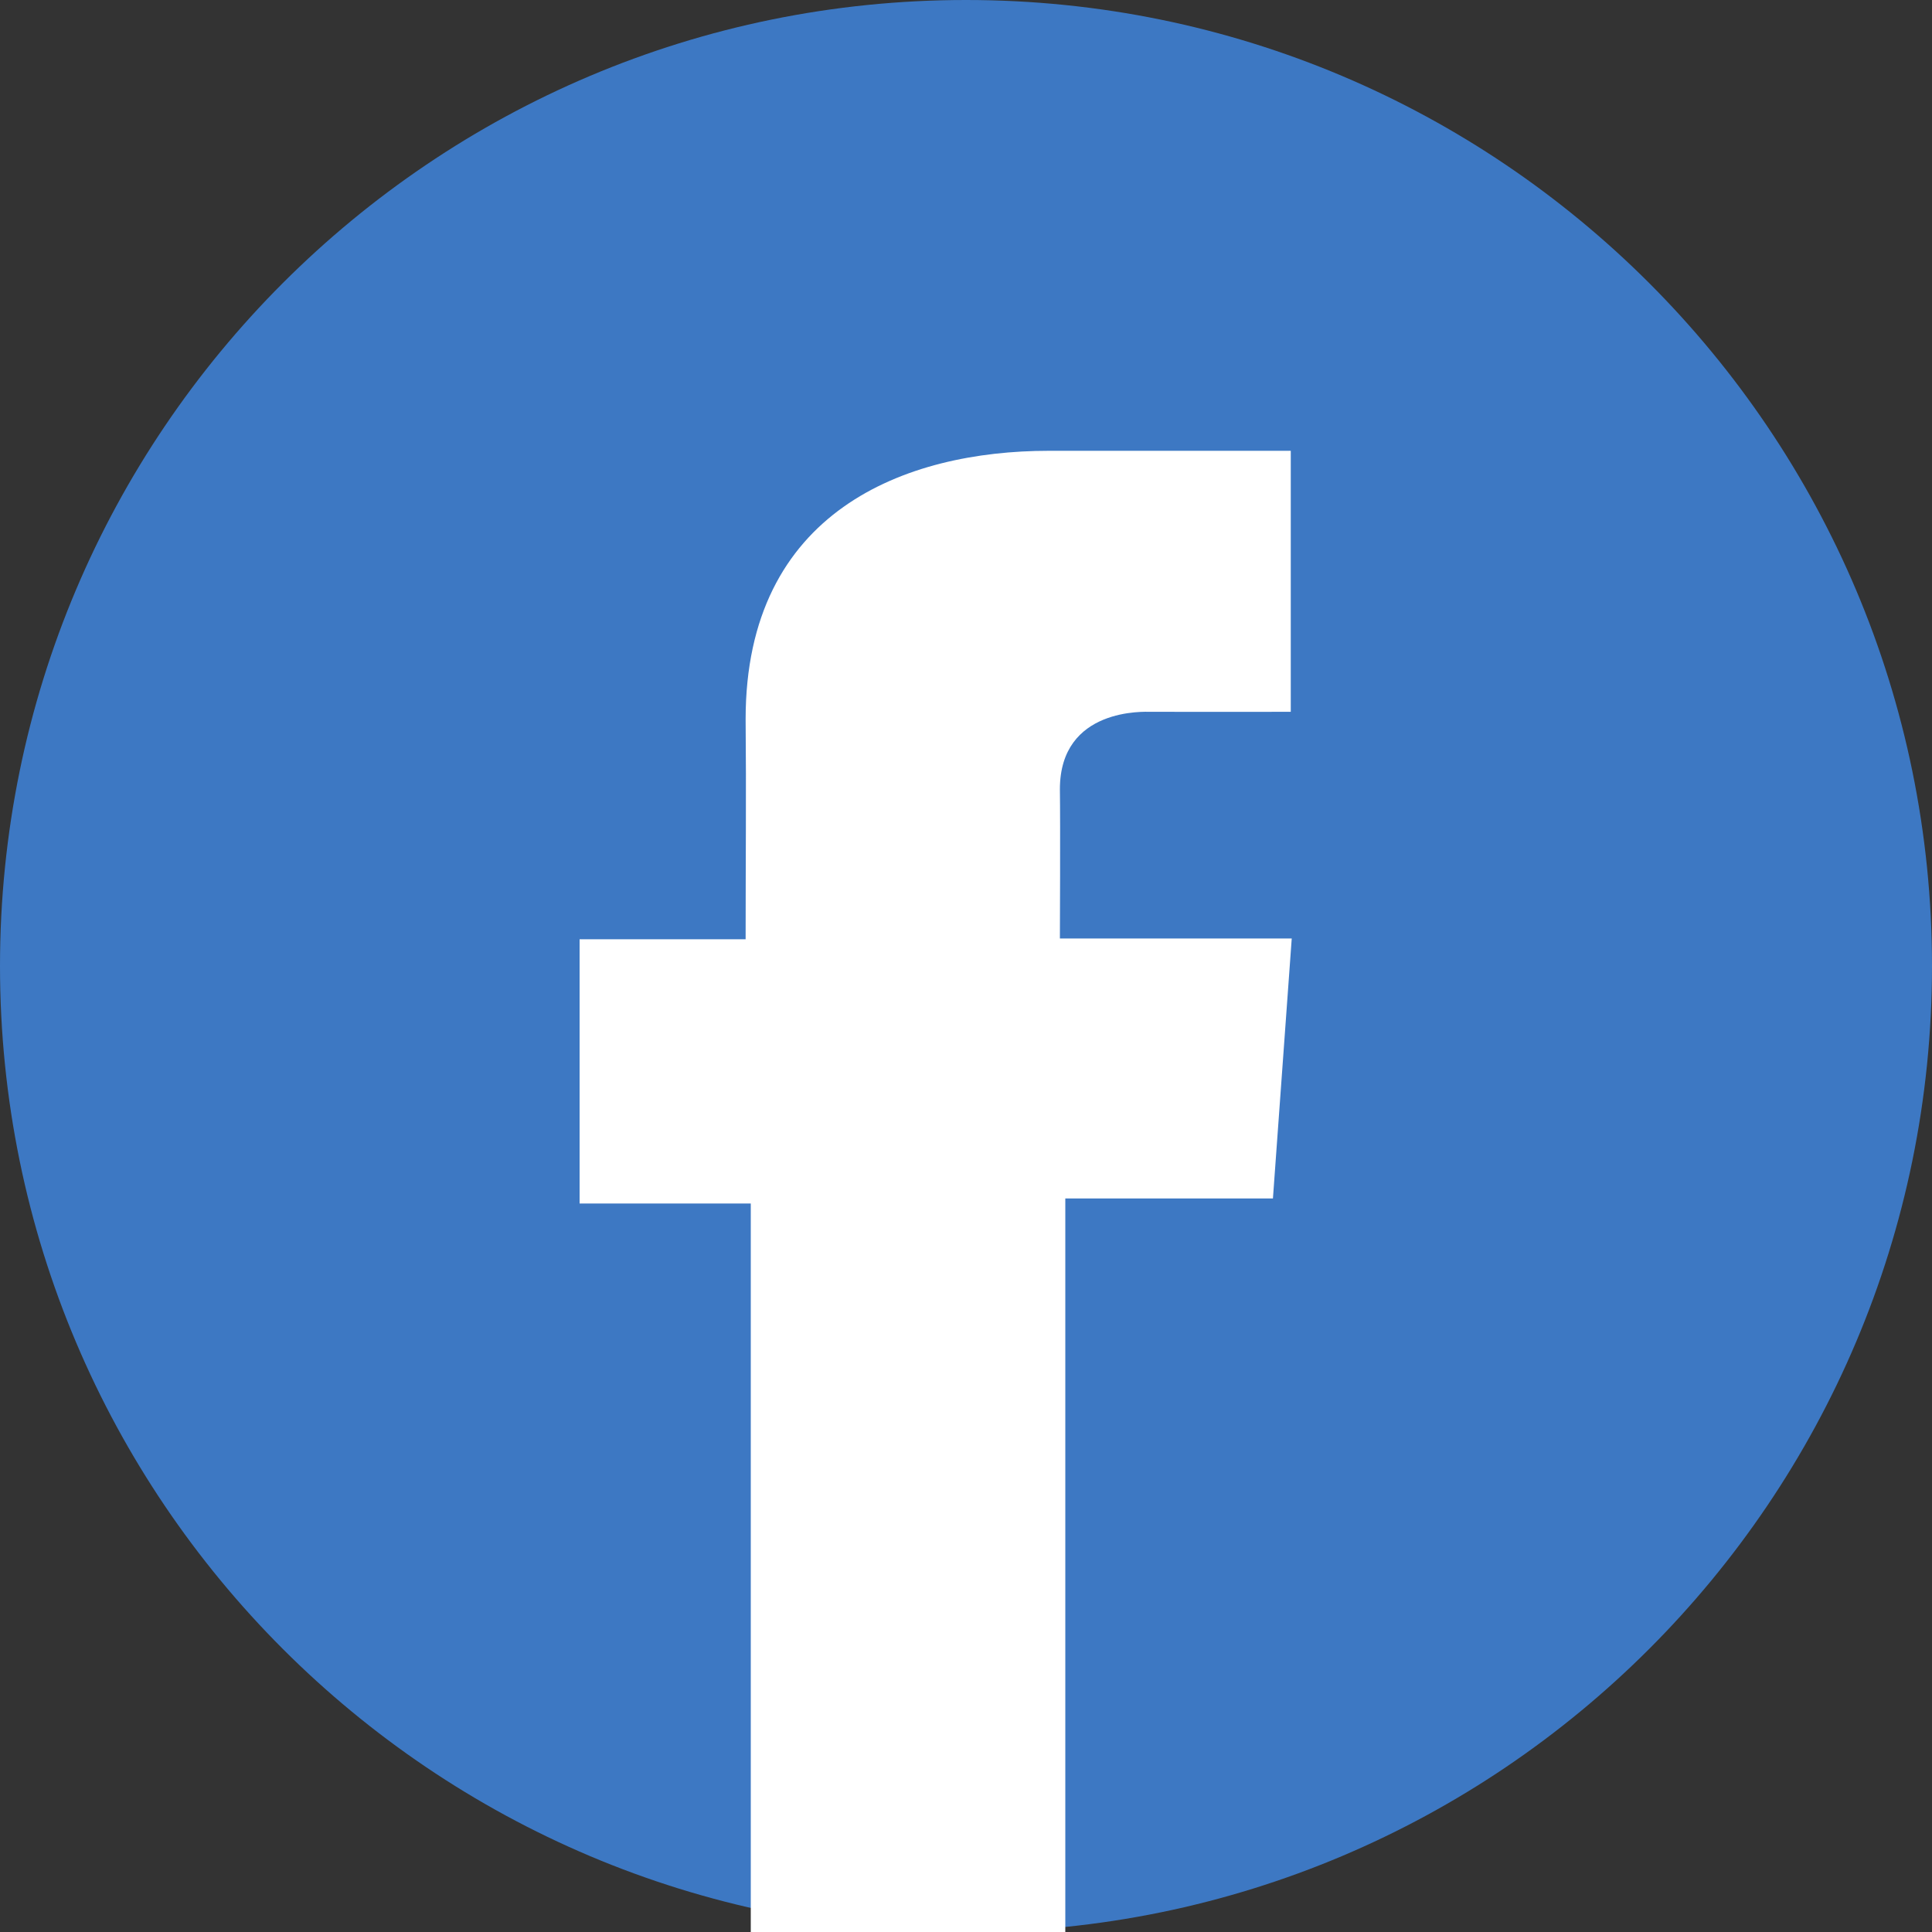 <svg width="30" height="30" viewBox="0 0 30 30" fill="none" xmlns="http://www.w3.org/2000/svg">
<rect x="0" y="0" width="30" height="30" fill="#333333" stroke="none"/>
<g clip-path="url(#clip0_4760_43027)">
<g clip-path="url(#clip1_4760_43027)">
<path d="M15 30C23.284 30 30 23.284 30 15C30 6.716 23.284 0 15 0C6.716 0 0 6.716 0 15C0 23.284 6.716 30 15 30Z" fill="#3D78C3"/>
<path d="M20.041 7H16.286C14.057 7 11.578 7.937 11.578 11.168C11.589 12.294 11.578 13.372 11.578 14.585H9V18.688H11.658V30.499H16.542V18.61H19.766L20.058 14.573H16.458C16.458 14.573 16.466 12.778 16.458 12.256C16.458 10.98 17.787 11.053 17.866 11.053C18.499 11.053 19.728 11.055 20.043 11.053V7H20.041Z" fill="white"/>
</g>
</g>
<defs>
<clipPath id="clip0_4760_43027">
<rect width="30" height="30" fill="white"/>
</clipPath>
<clipPath id="clip1_4760_43027">
<rect width="30" height="30" fill="white"/>
</clipPath>
</defs>
</svg>
